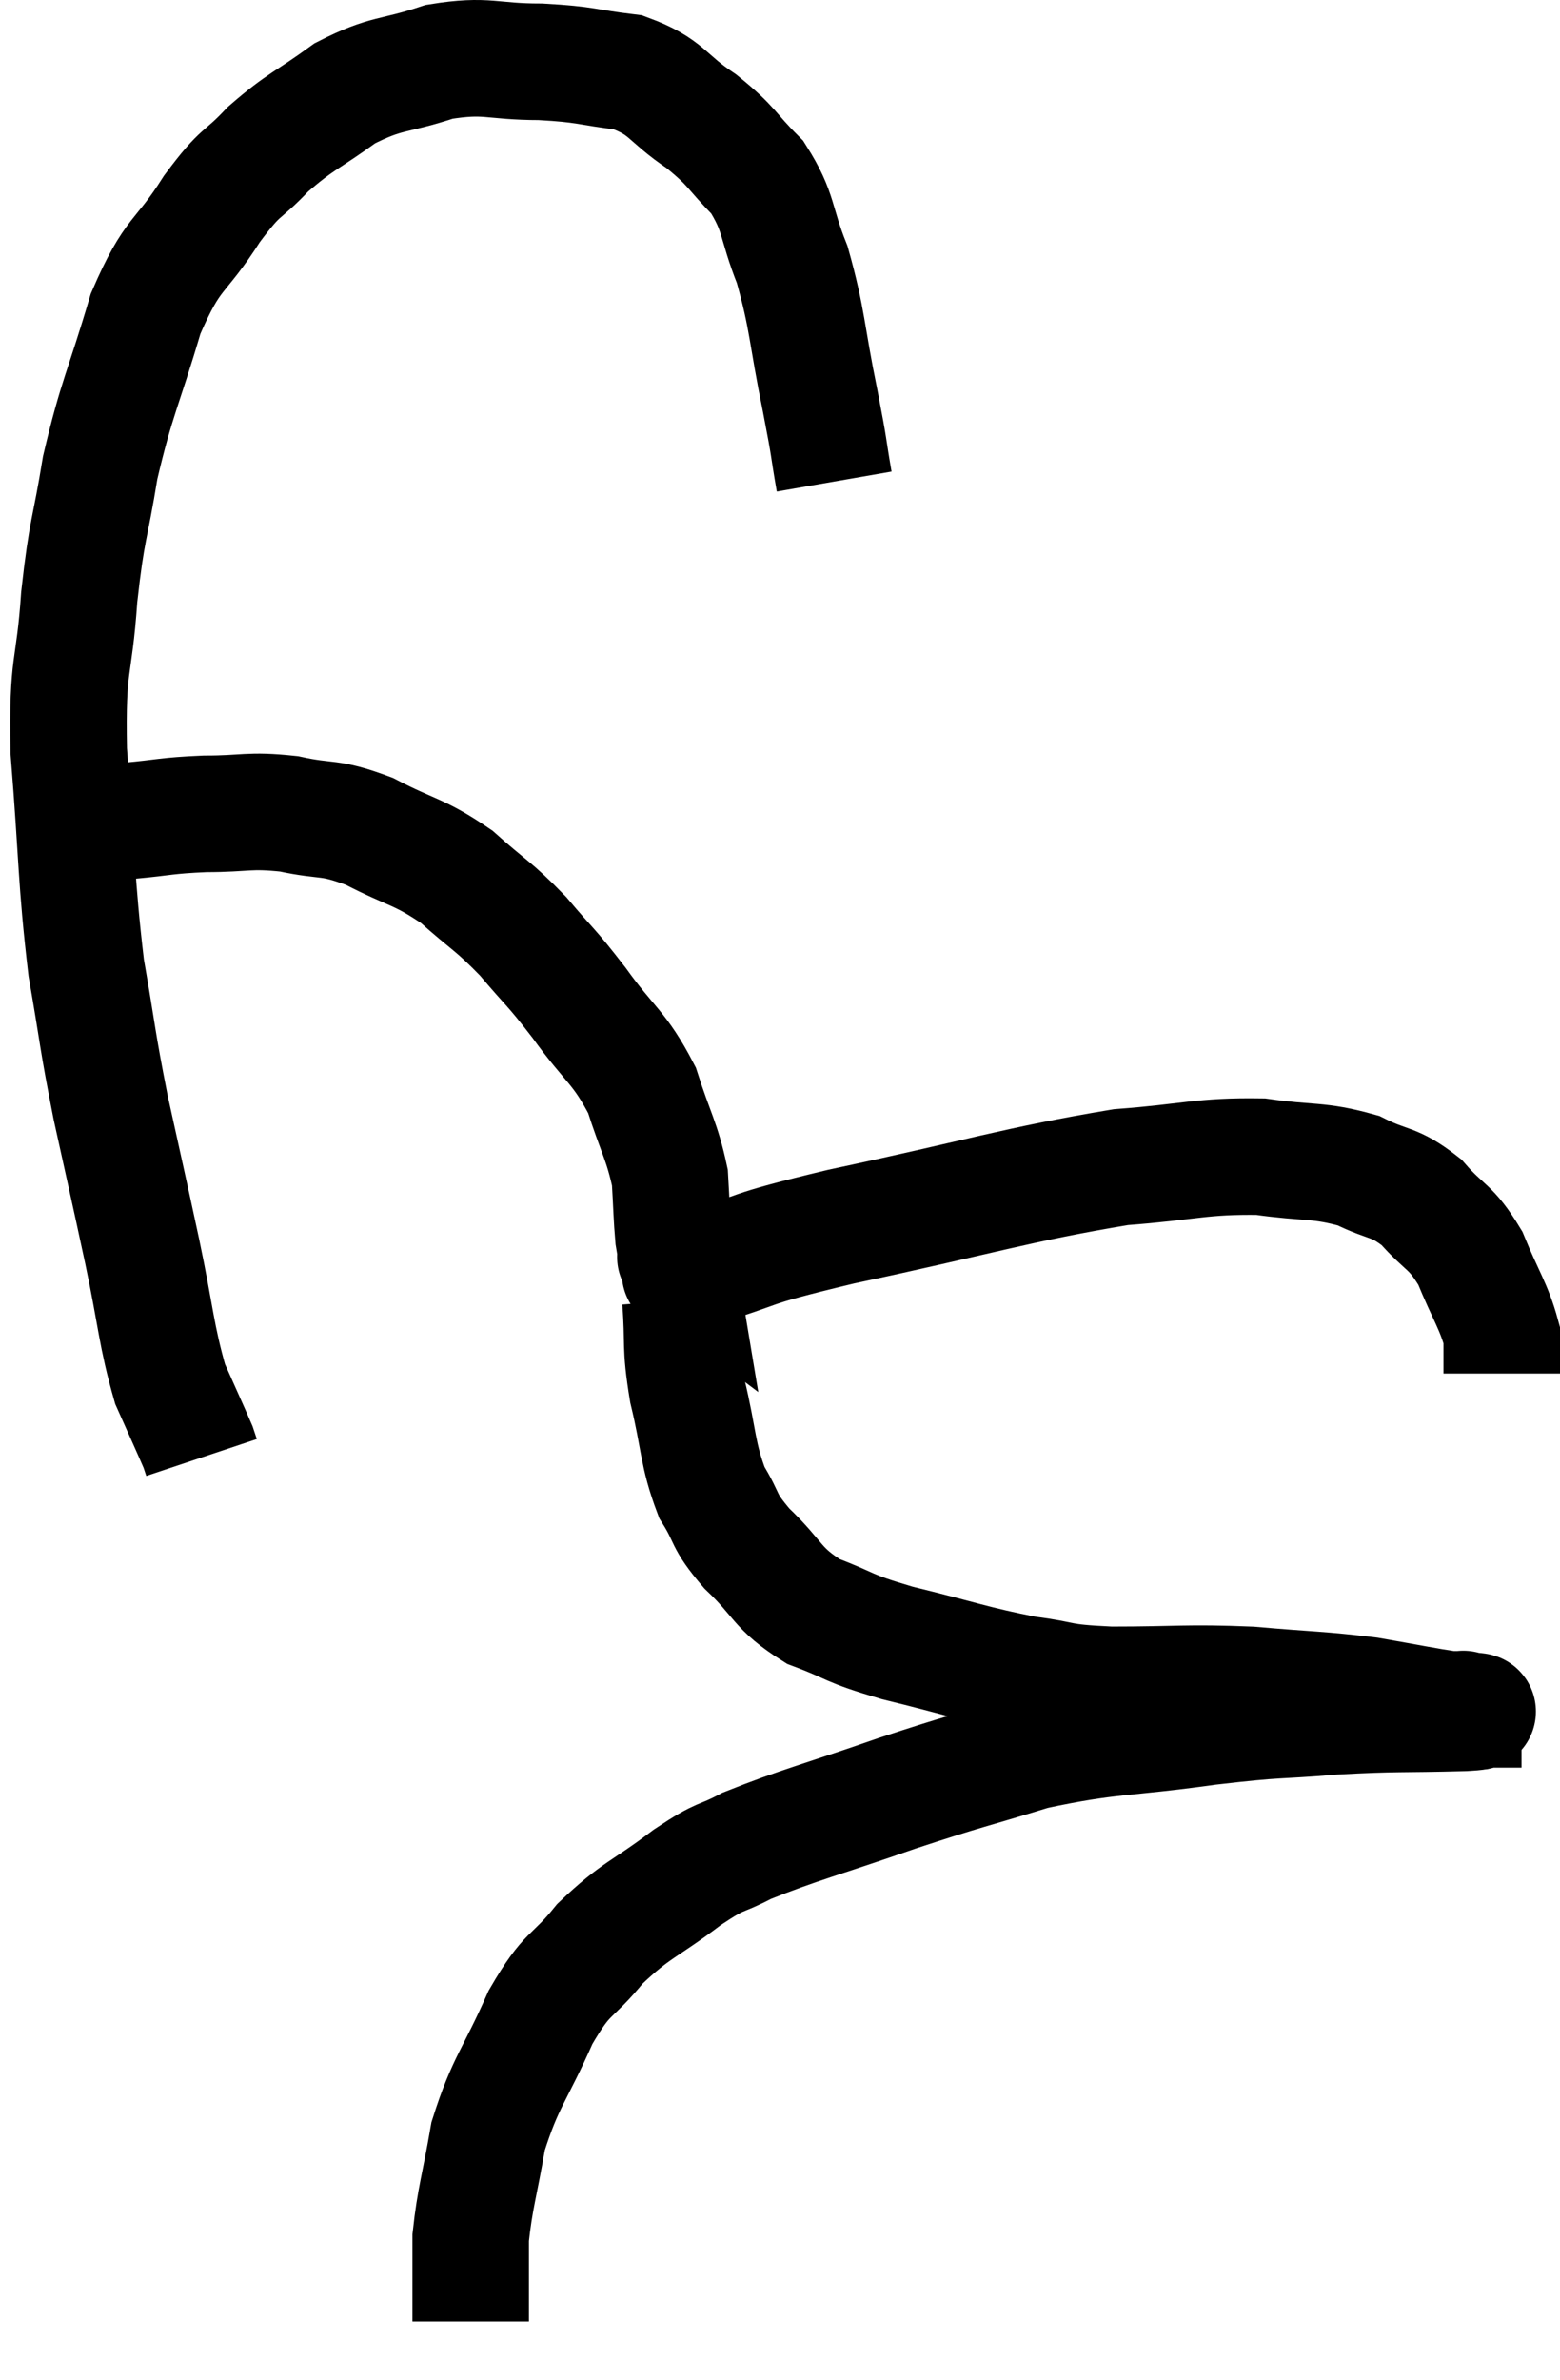 <svg xmlns="http://www.w3.org/2000/svg" viewBox="5.3 5.18 26.78 40.82" width="26.78" height="40.82"><path d="M 19.62 13.44 C 19.5 12.75, 19.56 12.99, 19.38 12.06 C 19.14 10.89, 19.17 10.68, 18.9 9.72 C 18.6 8.97, 18.69 8.835, 18.3 8.22 C 17.82 7.74, 17.895 7.71, 17.34 7.26 C 16.71 6.84, 16.77 6.675, 16.08 6.42 C 15.33 6.33, 15.39 6.285, 14.58 6.24 C 13.71 6.24, 13.68 6.105, 12.84 6.24 C 12.03 6.51, 11.955 6.405, 11.22 6.78 C 10.56 7.26, 10.47 7.245, 9.9 7.74 C 9.42 8.25, 9.465 8.055, 8.94 8.76 C 8.37 9.66, 8.28 9.45, 7.8 10.56 C 7.41 11.88, 7.305 11.985, 7.02 13.2 C 6.84 14.31, 6.795 14.205, 6.66 15.42 C 6.57 16.74, 6.45 16.47, 6.48 18.06 C 6.63 19.92, 6.6 20.25, 6.78 21.78 C 6.99 22.98, 6.96 22.965, 7.2 24.18 C 7.47 25.41, 7.485 25.455, 7.74 26.64 C 7.98 27.78, 7.98 28.08, 8.22 28.92 C 8.46 29.46, 8.565 29.685, 8.7 30 C 8.73 30.09, 8.745 30.135, 8.76 30.18 C 8.76 30.18, 8.76 30.18, 8.76 30.18 L 8.76 30.18" fill="none" stroke="black" stroke-width="2"></path><path d="M 6.3 19.5 C 6.45 19.47, 6.3 19.5, 6.6 19.44 C 7.05 19.35, 6.945 19.335, 7.5 19.26 C 8.16 19.2, 8.13 19.17, 8.82 19.14 C 9.54 19.14, 9.555 19.065, 10.26 19.14 C 10.95 19.29, 10.92 19.17, 11.64 19.44 C 12.39 19.83, 12.48 19.77, 13.14 20.22 C 13.71 20.73, 13.755 20.7, 14.28 21.24 C 14.76 21.81, 14.73 21.72, 15.24 22.38 C 15.78 23.13, 15.93 23.13, 16.32 23.88 C 16.56 24.63, 16.665 24.75, 16.8 25.38 C 16.83 25.89, 16.83 26.055, 16.86 26.4 C 16.89 26.58, 16.905 26.67, 16.92 26.76 C 16.92 26.76, 16.92 26.76, 16.92 26.76 C 16.92 26.76, 16.92 26.76, 16.92 26.76 C 16.92 26.76, 16.86 26.715, 16.92 26.76 C 17.04 26.85, 17.07 26.895, 17.16 26.94 C 17.22 26.94, 16.635 27.12, 17.28 26.94 C 18.51 26.58, 17.925 26.655, 19.74 26.22 C 22.14 25.71, 22.74 25.5, 24.54 25.2 C 25.74 25.11, 25.92 25.005, 26.94 25.02 C 27.78 25.14, 27.93 25.065, 28.62 25.26 C 29.16 25.53, 29.22 25.425, 29.7 25.8 C 30.12 26.28, 30.195 26.19, 30.54 26.76 C 30.81 27.42, 30.945 27.585, 31.08 28.08 C 31.08 28.41, 31.08 28.575, 31.08 28.74 C 31.08 28.74, 31.08 28.74, 31.08 28.74 L 31.08 28.74" fill="none" stroke="black" stroke-width="2"></path><path d="M 16.98 27.48 C 17.04 28.26, 16.965 28.215, 17.1 29.04 C 17.31 29.91, 17.265 30.105, 17.52 30.78 C 17.82 31.26, 17.685 31.23, 18.12 31.74 C 18.69 32.28, 18.615 32.415, 19.26 32.82 C 19.98 33.09, 19.785 33.09, 20.7 33.36 C 21.81 33.63, 22.005 33.72, 22.92 33.9 C 23.64 33.99, 23.4 34.035, 24.36 34.08 C 25.56 34.08, 25.65 34.035, 26.76 34.08 C 27.78 34.17, 27.945 34.155, 28.8 34.26 C 29.49 34.38, 29.775 34.44, 30.18 34.5 C 30.3 34.5, 30.36 34.5, 30.42 34.5 C 30.42 34.5, 30.42 34.5, 30.42 34.5 C 30.42 34.5, 30.42 34.5, 30.42 34.5 C 30.42 34.5, 30.42 34.485, 30.42 34.5 C 30.42 34.53, 30.975 34.53, 30.42 34.56 C 29.31 34.59, 29.295 34.56, 28.2 34.62 C 27.12 34.71, 27.33 34.65, 26.04 34.8 C 24.54 35.01, 24.375 34.935, 23.04 35.22 C 21.87 35.58, 21.93 35.535, 20.7 35.94 C 19.41 36.39, 19.02 36.48, 18.12 36.84 C 17.61 37.11, 17.73 36.96, 17.1 37.38 C 16.35 37.95, 16.23 37.92, 15.6 38.52 C 15.09 39.15, 15.06 38.955, 14.58 39.78 C 14.13 40.8, 13.98 40.875, 13.68 41.82 C 13.53 42.69, 13.455 42.87, 13.38 43.56 C 13.38 44.07, 13.38 44.22, 13.38 44.58 C 13.38 44.79, 13.38 44.895, 13.38 45 L 13.38 45" fill="none" stroke="black" stroke-width="2"></path></svg>
